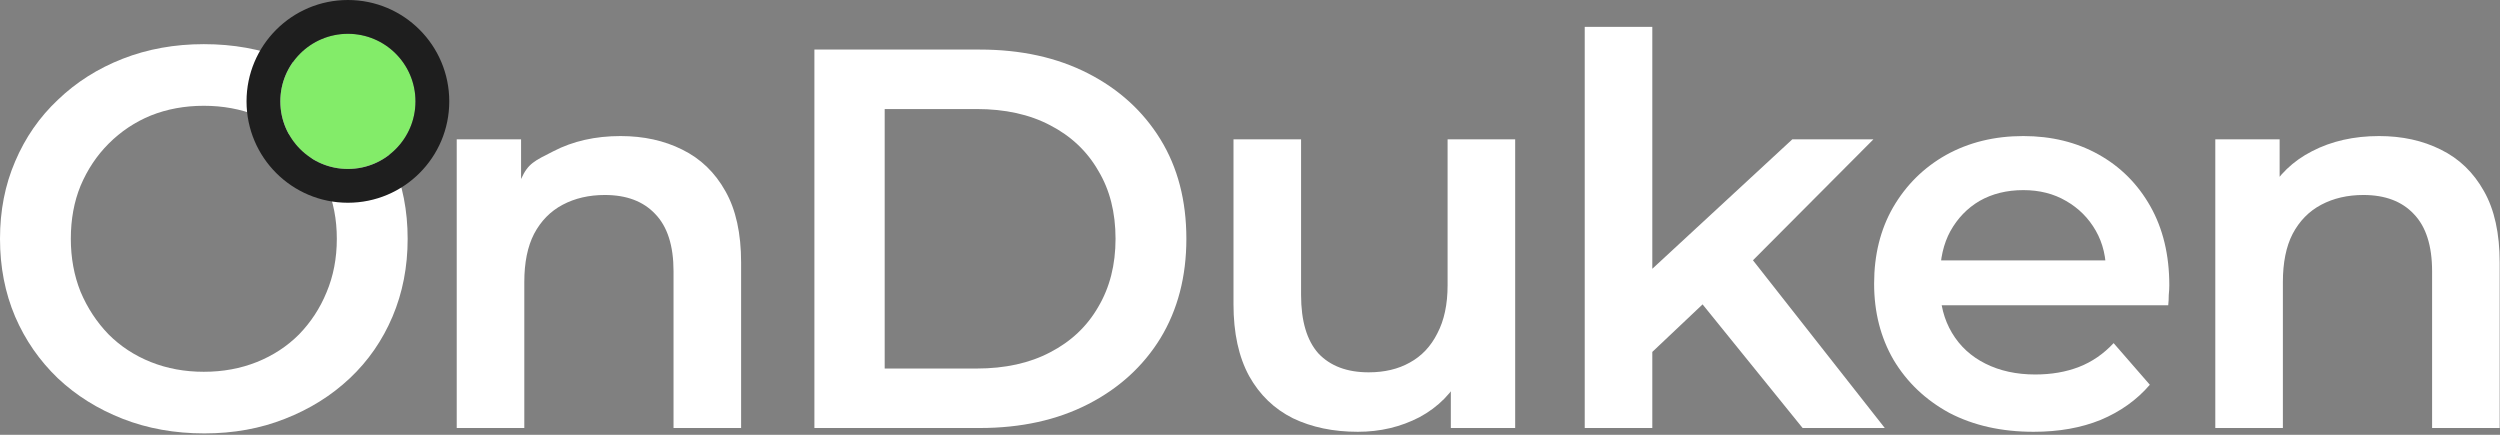 <svg width="184" height="32" viewBox="0 0 184 32" fill="none" xmlns="http://www.w3.org/2000/svg">
<rect x="0" y="0" width="184" height="32" fill="#808080" stroke="none"/>
<path d="M15.041 31.899C12.866 31.899 10.863 31.541 9.033 30.825C7.202 30.109 5.611 29.114 4.258 27.841C2.905 26.541 1.857 25.029 1.114 23.304C0.371 21.554 0 19.644 0 17.575C0 15.505 0.371 13.609 1.114 11.884C1.857 10.133 2.905 8.621 4.258 7.348C5.611 6.048 7.202 5.04 9.033 4.324C10.863 3.608 12.853 3.25 15.001 3.25C17.177 3.25 19.166 3.608 20.97 4.324C22.8 5.04 24.392 6.048 25.745 7.348C27.098 8.621 28.146 10.133 28.889 11.884C29.631 13.609 30.003 15.505 30.003 17.575C30.003 19.644 29.631 21.554 28.889 23.304C28.146 25.055 27.098 26.567 25.745 27.841C24.392 29.114 22.8 30.109 20.97 30.825C19.166 31.541 17.19 31.899 15.041 31.899ZM15.001 27.363C16.407 27.363 17.707 27.124 18.901 26.647C20.095 26.169 21.129 25.493 22.005 24.617C22.88 23.716 23.556 22.681 24.034 21.514C24.538 20.32 24.79 19.007 24.79 17.575C24.79 16.142 24.538 14.842 24.034 13.675C23.556 12.481 22.88 11.447 22.005 10.571C21.129 9.669 20.095 8.98 18.901 8.502C17.707 8.025 16.407 7.786 15.001 7.786C13.595 7.786 12.296 8.025 11.102 8.502C9.935 8.98 8.9 9.669 7.998 10.571C7.123 11.447 6.433 12.481 5.929 13.675C5.451 14.842 5.213 16.142 5.213 17.575C5.213 18.98 5.451 20.28 5.929 21.474C6.433 22.668 7.123 23.716 7.998 24.617C8.873 25.493 9.908 26.169 11.102 26.647C12.296 27.124 13.595 27.363 15.001 27.363Z" fill="white"/>
<path d="M45.672 10.014C47.37 10.014 48.882 10.346 50.209 11.009C51.561 11.672 52.623 12.693 53.392 14.073C54.161 15.426 54.546 17.177 54.546 19.325V31.501H49.572V19.962C49.572 18.078 49.121 16.673 48.219 15.744C47.343 14.816 46.11 14.351 44.518 14.351C43.351 14.351 42.317 14.59 41.415 15.068C40.513 15.545 39.81 16.261 39.306 17.216C38.828 18.145 38.589 19.325 38.589 20.758V31.501H33.615V10.253H38.351V15.983V13.177C38.869 12.02 39.332 11.845 40.738 11.128C42.171 10.386 43.815 10.014 45.672 10.014Z" fill="white"/>
<path d="M59.94 31.501V3.648H72.116C75.141 3.648 77.793 4.231 80.075 5.398C82.356 6.566 84.133 8.184 85.407 10.253C86.68 12.322 87.317 14.763 87.317 17.575C87.317 20.36 86.68 22.8 85.407 24.896C84.133 26.965 82.356 28.583 80.075 29.751C77.793 30.918 75.141 31.501 72.116 31.501H59.94ZM65.113 27.124H71.878C73.973 27.124 75.777 26.727 77.289 25.931C78.828 25.135 80.008 24.021 80.831 22.588C81.68 21.156 82.104 19.485 82.104 17.575C82.104 15.638 81.68 13.967 80.831 12.561C80.008 11.128 78.828 10.014 77.289 9.218C75.777 8.422 73.973 8.025 71.878 8.025H65.113V27.124Z" fill="white"/>
<path d="M99.937 31.78C98.133 31.78 96.542 31.448 95.162 30.785C93.783 30.096 92.709 29.061 91.939 27.681C91.17 26.276 90.785 24.511 90.785 22.389V10.253H95.759V21.713C95.759 23.623 96.184 25.055 97.032 26.01C97.908 26.939 99.141 27.403 100.733 27.403C101.9 27.403 102.908 27.164 103.757 26.687C104.633 26.209 105.309 25.493 105.787 24.538C106.291 23.583 106.543 22.402 106.543 20.997V10.253H111.517V31.501H106.781V25.771L107.617 27.522C106.901 28.902 105.853 29.963 104.474 30.706C103.094 31.422 101.582 31.78 99.937 31.78Z" fill="white"/>
<path d="M120.695 26.766L120.814 20.519L131.916 10.253H137.885L128.454 19.723L125.828 21.912L120.695 26.766ZM116.636 31.501V1.976H121.61V31.501H116.636ZM132.672 31.501L124.913 21.912L128.056 17.933L138.72 31.501H132.672Z" fill="white"/>
<path d="M149.673 31.78C147.312 31.78 145.243 31.316 143.466 30.387C141.715 29.432 140.349 28.132 139.367 26.488C138.412 24.843 137.935 22.973 137.935 20.877C137.935 18.755 138.399 16.885 139.328 15.267C140.283 13.622 141.582 12.335 143.227 11.407C144.898 10.478 146.795 10.014 148.917 10.014C150.986 10.014 152.83 10.465 154.448 11.367C156.066 12.269 157.34 13.542 158.268 15.187C159.197 16.832 159.661 18.768 159.661 20.997C159.661 21.209 159.648 21.448 159.621 21.713C159.621 21.978 159.608 22.23 159.581 22.469H141.874V19.166H156.955L155.005 20.201C155.032 18.98 154.78 17.906 154.249 16.978C153.719 16.049 152.989 15.32 152.061 14.789C151.159 14.259 150.111 13.993 148.917 13.993C147.697 13.993 146.623 14.259 145.694 14.789C144.792 15.32 144.076 16.062 143.545 17.017C143.041 17.946 142.789 19.047 142.789 20.32V21.116C142.789 22.389 143.081 23.517 143.665 24.498C144.248 25.48 145.071 26.236 146.132 26.766C147.193 27.297 148.413 27.562 149.793 27.562C150.986 27.562 152.061 27.376 153.016 27.005C153.971 26.634 154.82 26.05 155.562 25.254L158.228 28.318C157.273 29.432 156.066 30.294 154.607 30.905C153.175 31.488 151.53 31.78 149.673 31.78Z" fill="white"/>
<path d="M175.103 10.014C176.8 10.014 178.312 10.346 179.639 11.009C180.992 11.672 182.053 12.693 182.822 14.073C183.591 15.426 183.976 17.177 183.976 19.325V31.501H179.002V19.962C179.002 18.078 178.551 16.673 177.649 15.744C176.774 14.816 175.54 14.351 173.949 14.351C172.782 14.351 171.747 14.59 170.845 15.068C169.943 15.545 169.24 16.261 168.736 17.216C168.259 18.145 168.02 19.325 168.02 20.758V31.501H163.046V10.253H167.781V15.983L166.945 14.232C167.688 12.879 168.763 11.845 170.169 11.128C171.601 10.386 173.246 10.014 175.103 10.014Z" fill="white"/>
<path d="M30.58 7.461C30.58 10.208 28.353 12.435 25.606 12.435C22.859 12.435 20.632 10.208 20.632 7.461C20.632 4.714 22.859 2.487 25.606 2.487C28.353 2.487 30.58 4.714 30.58 7.461Z" fill="#83EC69"/>
<path fill-rule="evenodd" clip-rule="evenodd" d="M33.066 7.461C33.066 11.581 29.726 14.922 25.606 14.922C21.485 14.922 18.145 11.581 18.145 7.461C18.145 3.34 21.485 0 25.606 0C29.726 0 33.066 3.34 33.066 7.461ZM25.606 12.435C28.353 12.435 30.58 10.208 30.58 7.461C30.58 4.714 28.353 2.487 25.606 2.487C22.859 2.487 20.632 4.714 20.632 7.461C20.632 10.208 22.859 12.435 25.606 12.435Z" fill="#1E1E1E"/>
</svg>

